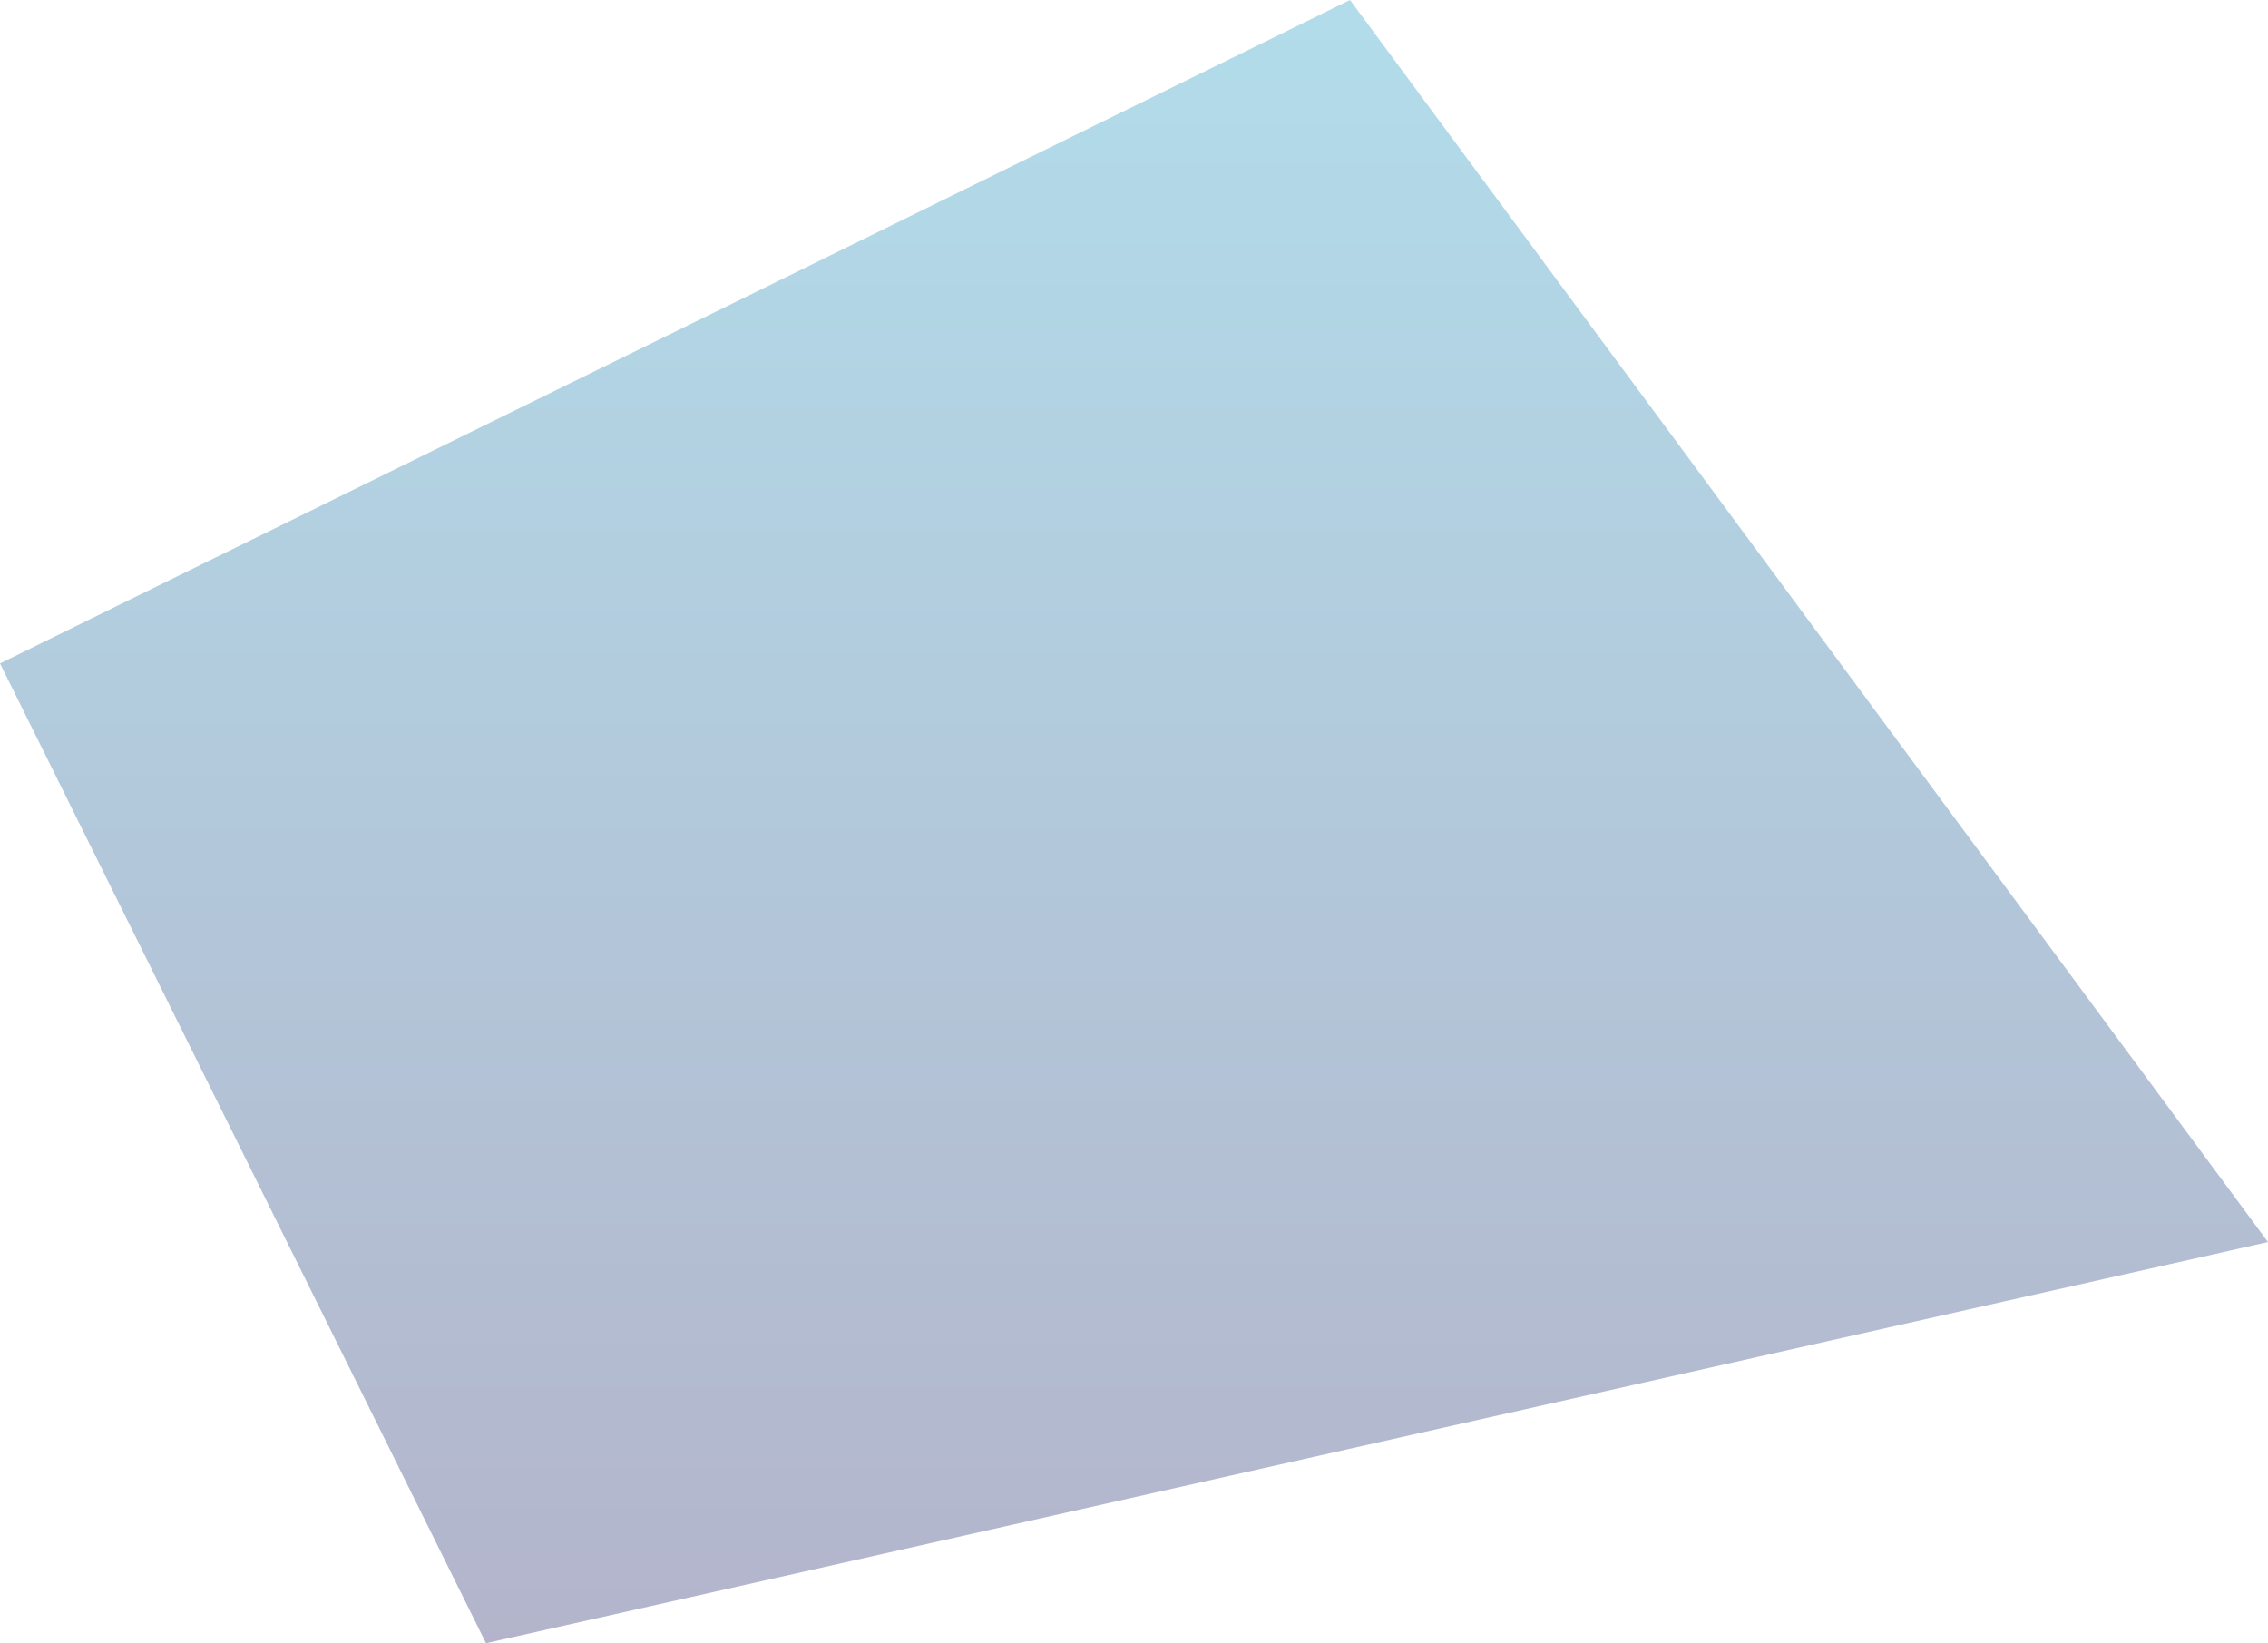<svg xmlns="http://www.w3.org/2000/svg" xmlns:xlink="http://www.w3.org/1999/xlink" width="884.198" height="640.592" viewBox="0 0 884.198 640.592">
  <defs>
    <linearGradient id="linear-gradient" x1="0.5" x2="0.5" y2="1" gradientUnits="objectBoundingBox">
      <stop offset="0" stop-color="#008ebc"/>
      <stop offset="1" stop-color="#030753"/>
    </linearGradient>
  </defs>
  <path id="Tracé_118" data-name="Tracé 118" d="M2257.964,268.934,1731.656,527.577l189.472,381.949,694.726-156.389Z" transform="translate(-1731.656 -268.934)" opacity="0.3" fill="url(#linear-gradient)"/>
</svg>
